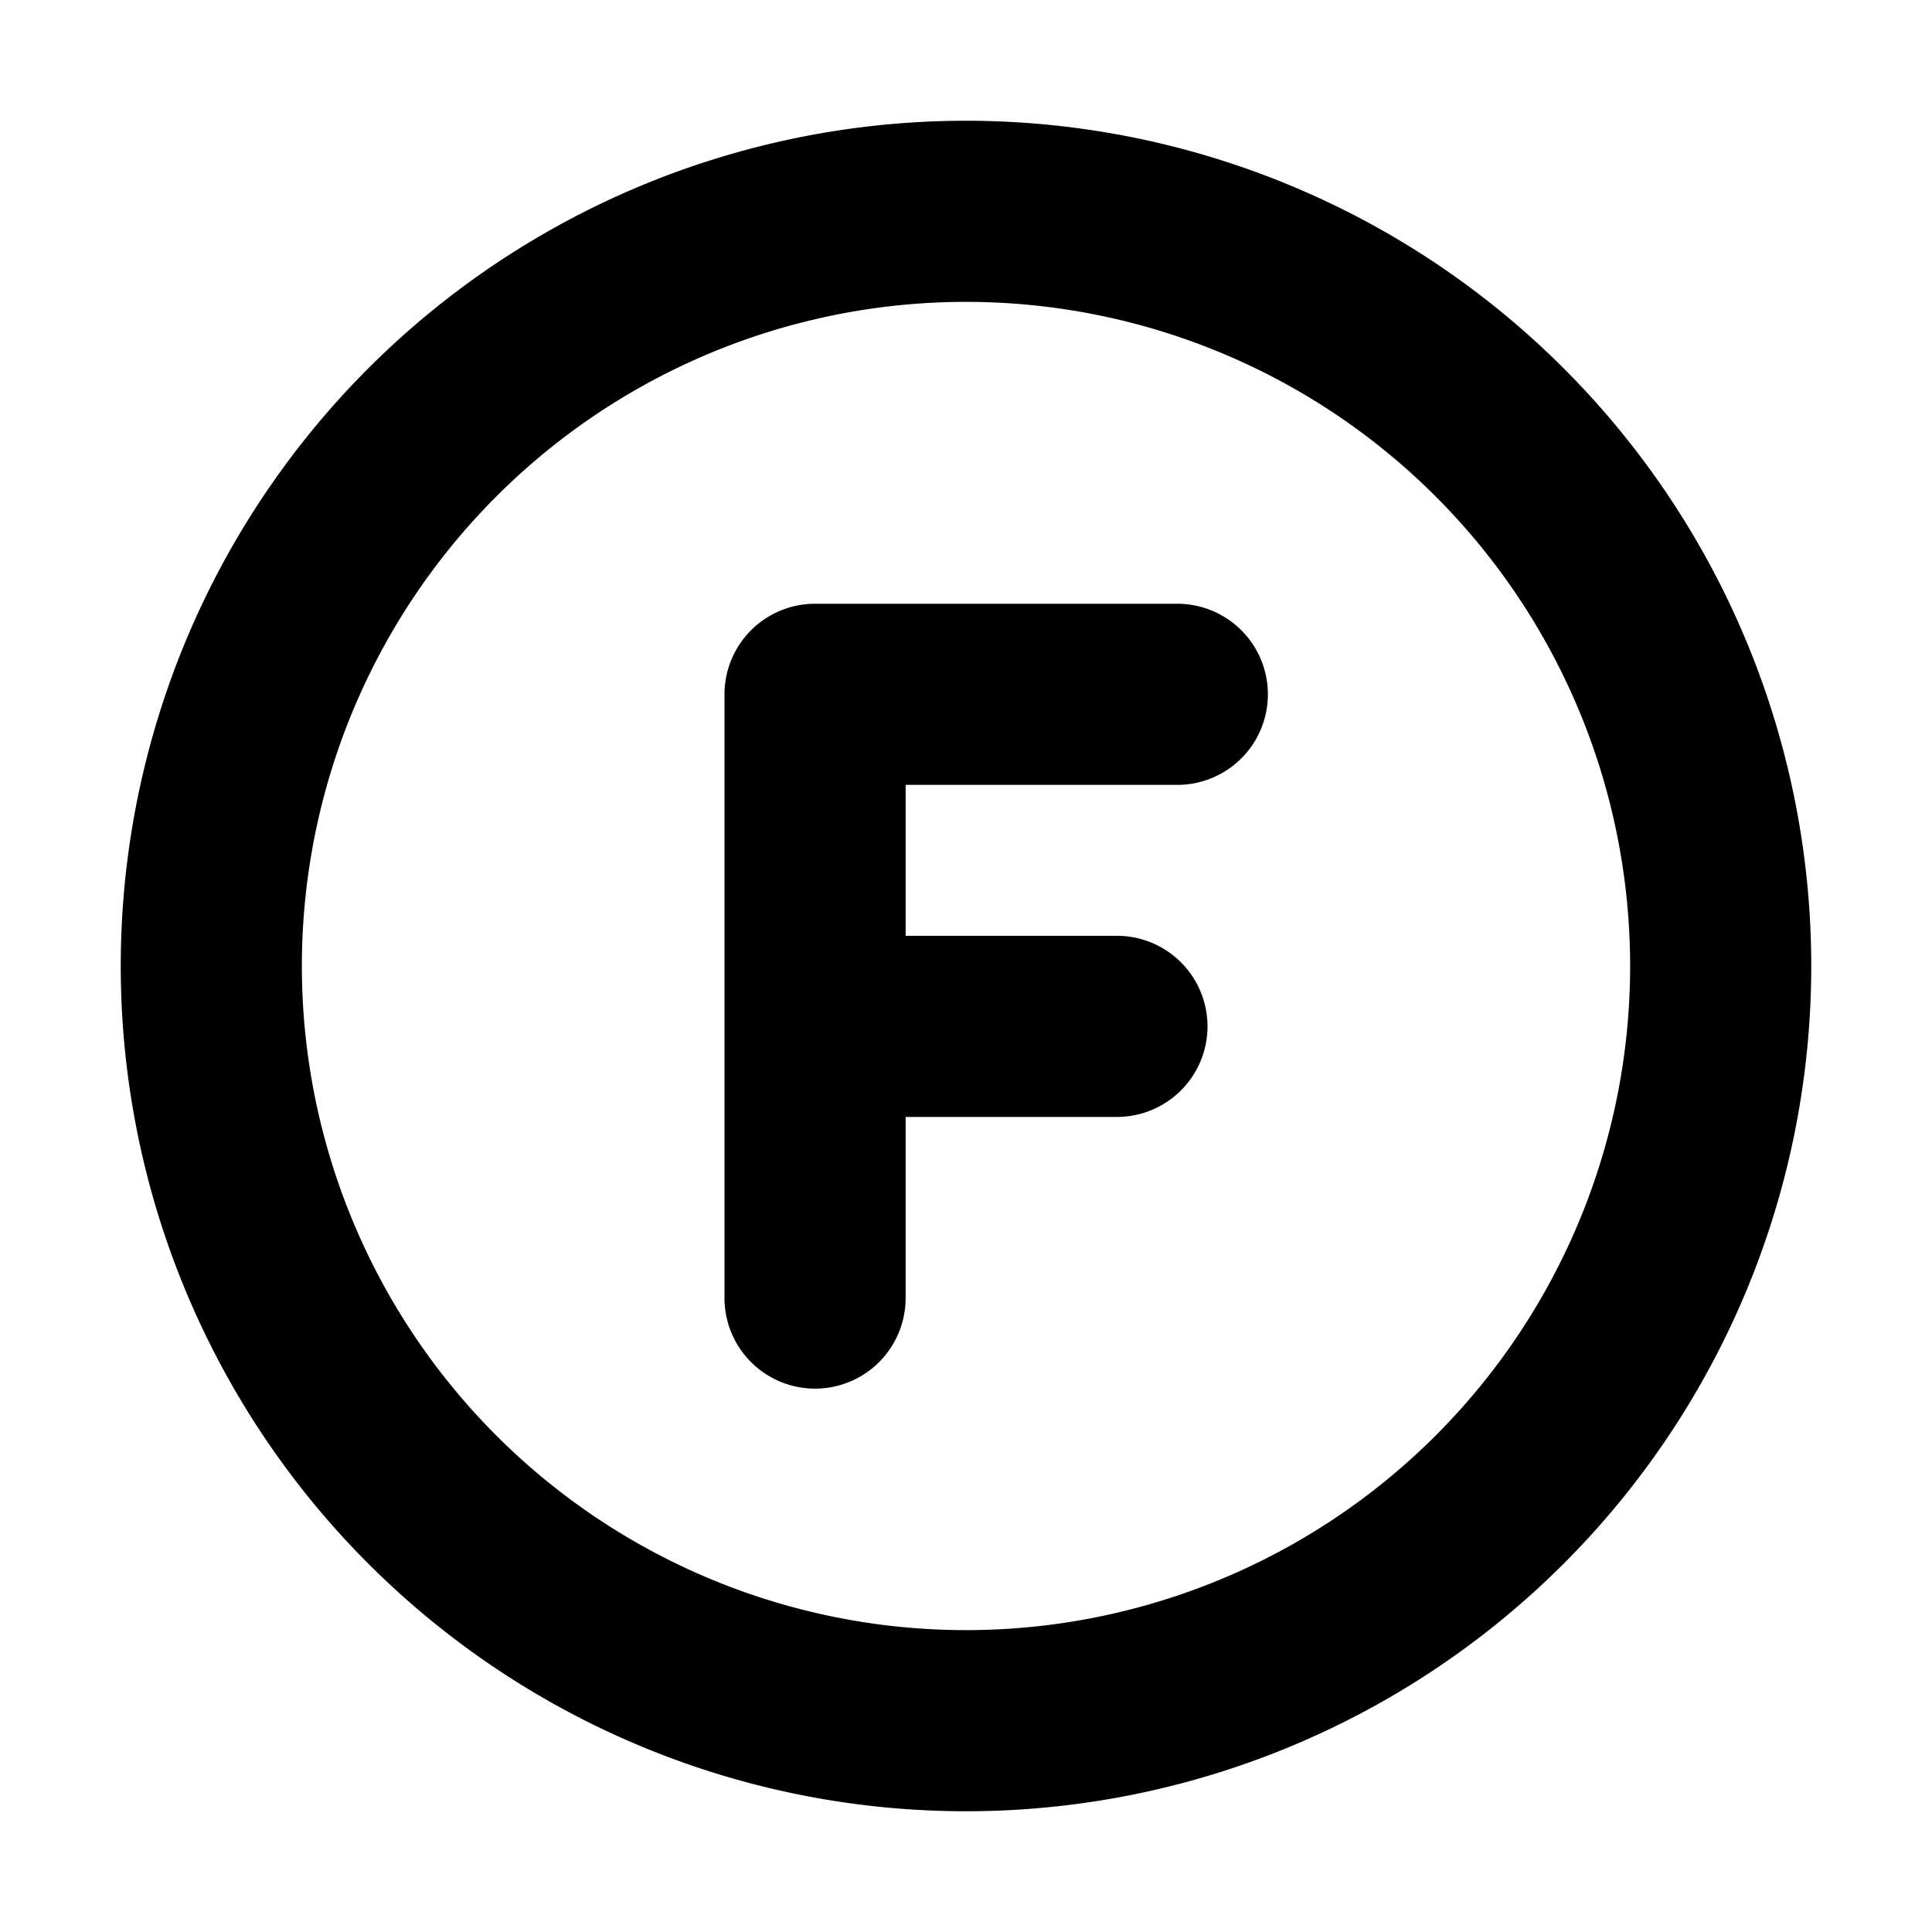 <svg xmlns="http://www.w3.org/2000/svg" xmlns:xlink="http://www.w3.org/1999/xlink" width="16" height="16" viewBox="0 0 16 16"><path fill="currentColor" fill-rule="evenodd" d="M13.5 8a5.5 5.5 0 1 1-11 0a5.5 5.5 0 0 1 11 0M15 8A7 7 0 1 1 1 8a7 7 0 0 1 14 0M6.75 5a.75.75 0 0 0-.75.75v5a.75.75 0 0 0 1.5 0v-1.5h1.75a.75.75 0 0 0 0-1.5H7.5V6.5h2.25a.75.75 0 0 0 0-1.5z" clip-rule="evenodd"/></svg>